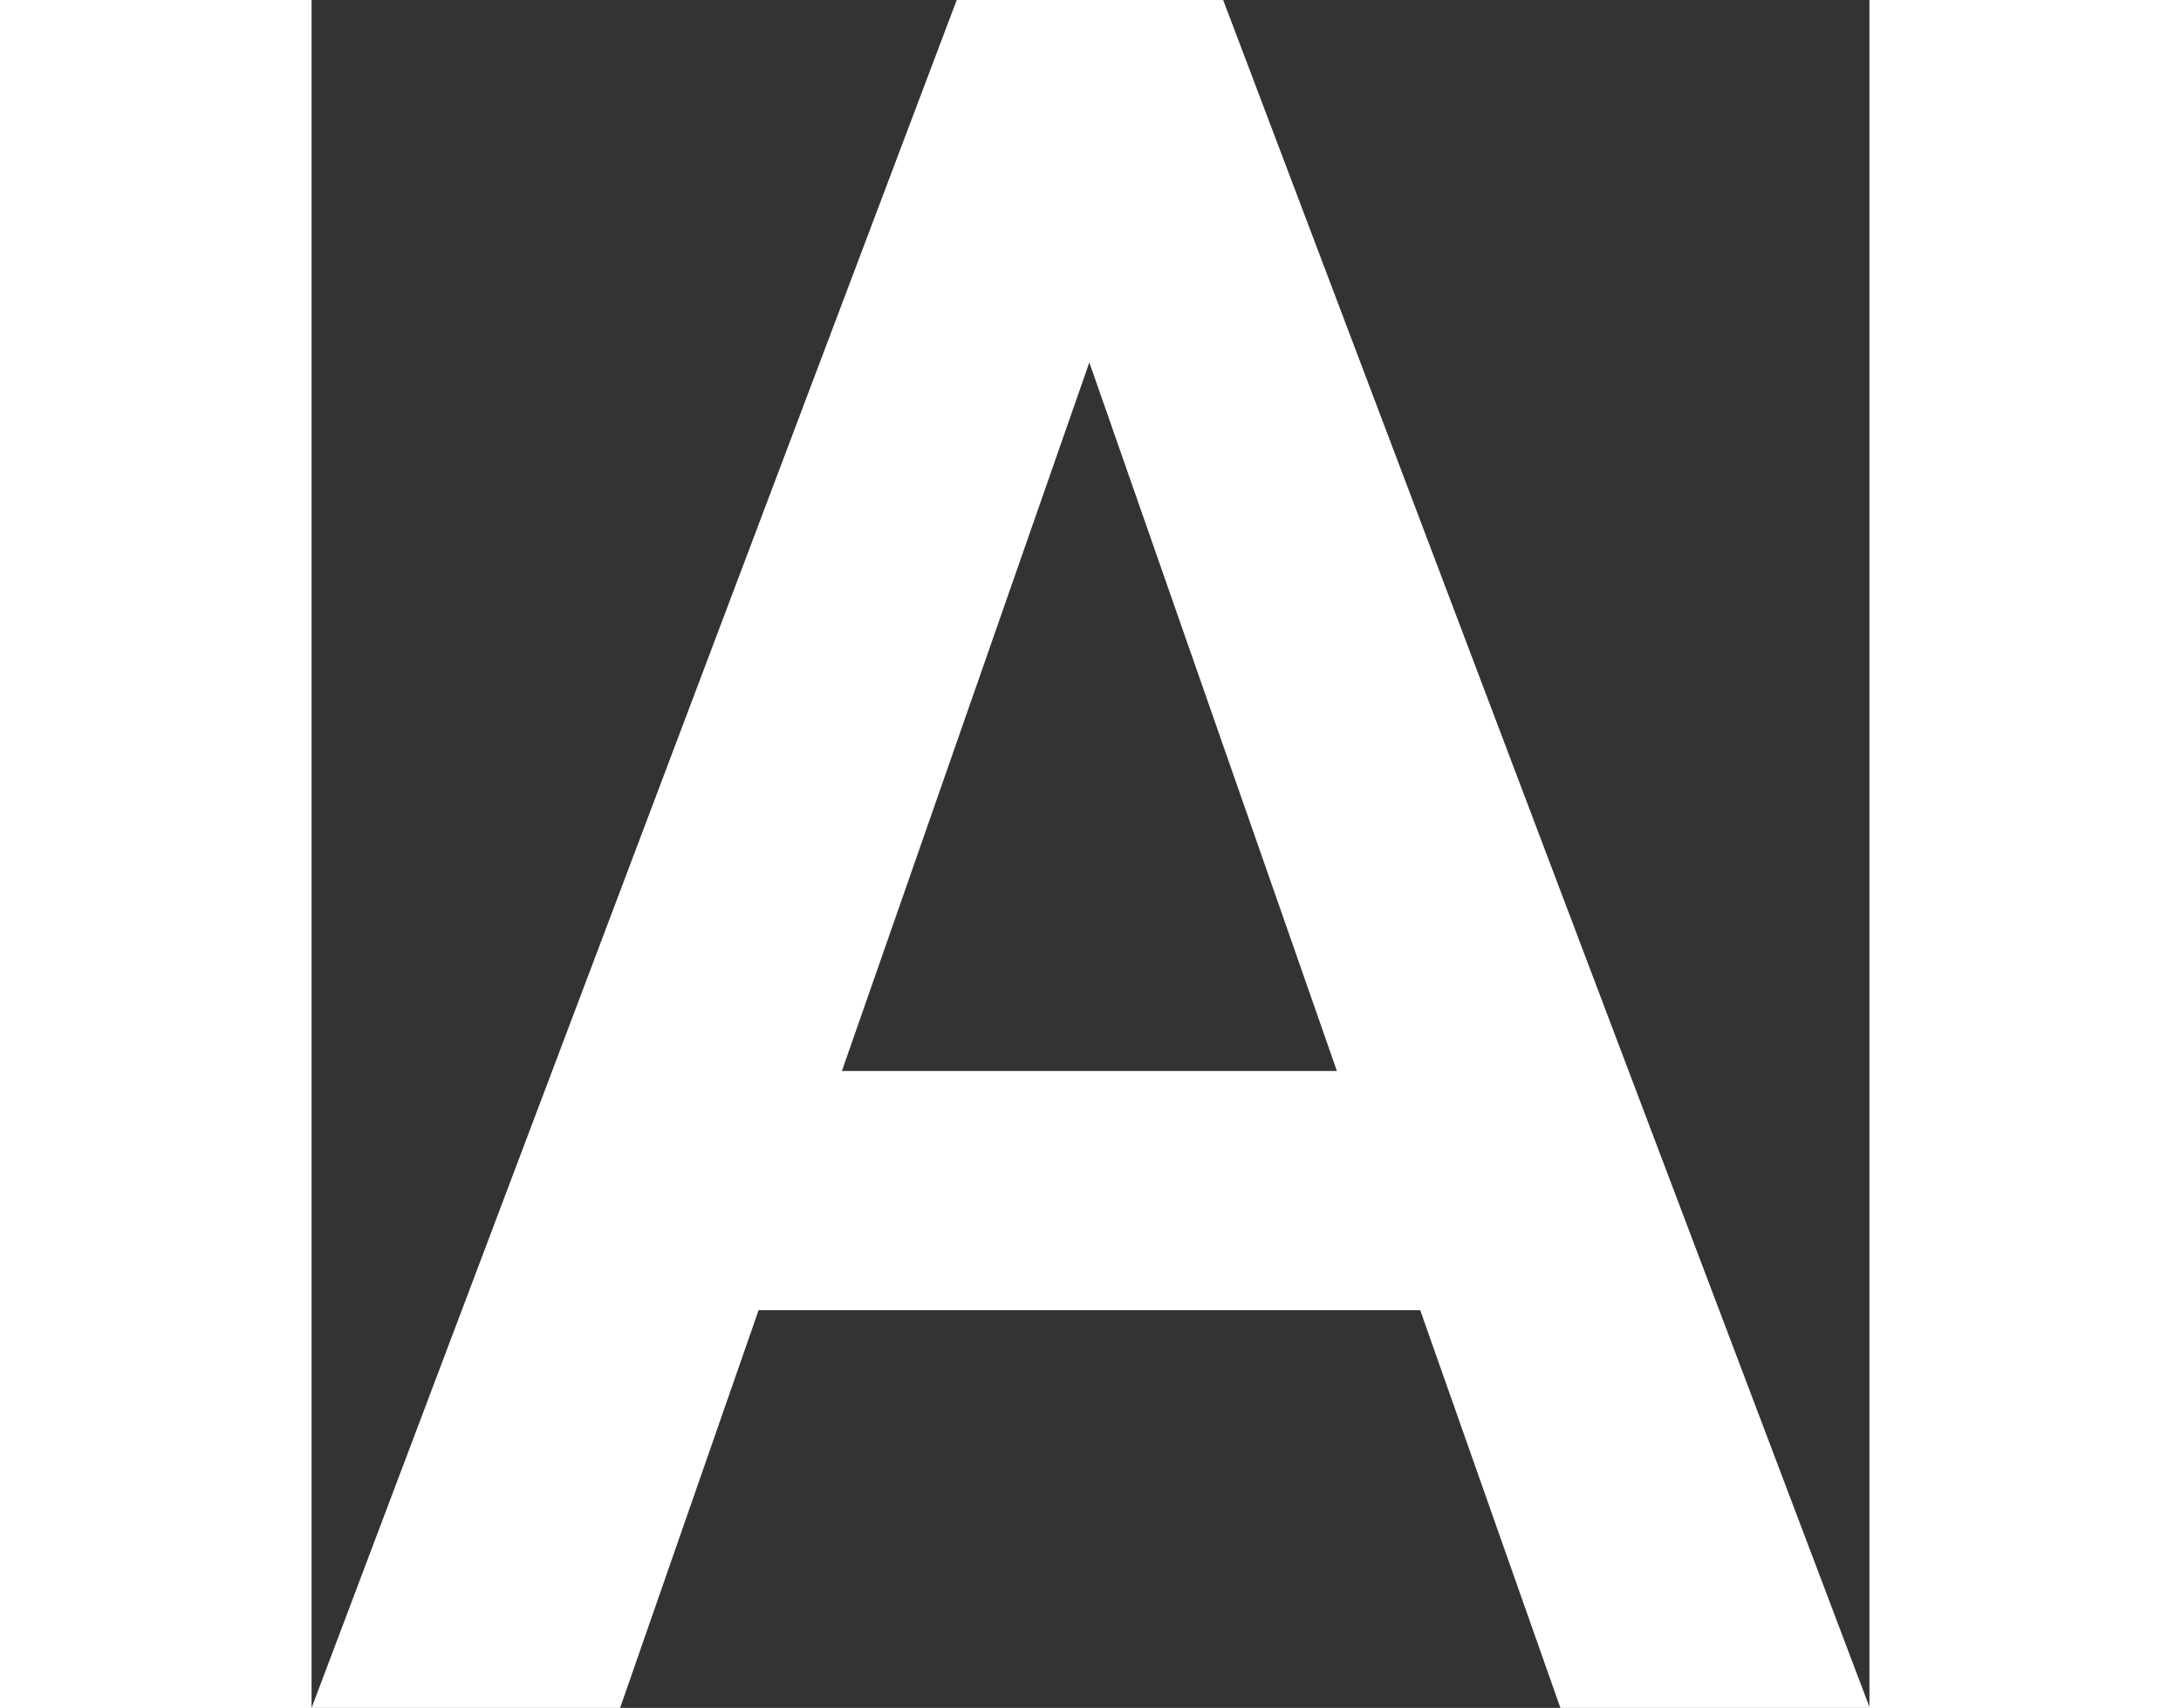 <svg xmlns="http://www.w3.org/2000/svg" width="12.769" height="10" viewBox="0 0 12.769 14">
  <rect x="0" y="0" width="12.769" height="14" fill="#333333" stroke="none"/>
  <g id="Grupo_340" data-name="Grupo 340" transform="translate(-132 -62)">
    <path id="Normal" d="M4.551.787H-.872l-1.135,3.26H-4.536l5.288-14H2.936l5.3,14H5.7ZM-.189-1.174H3.868L1.839-6.982Z" transform="translate(136.536 71.953)" fill="#fff"/>
  </g>
</svg>
